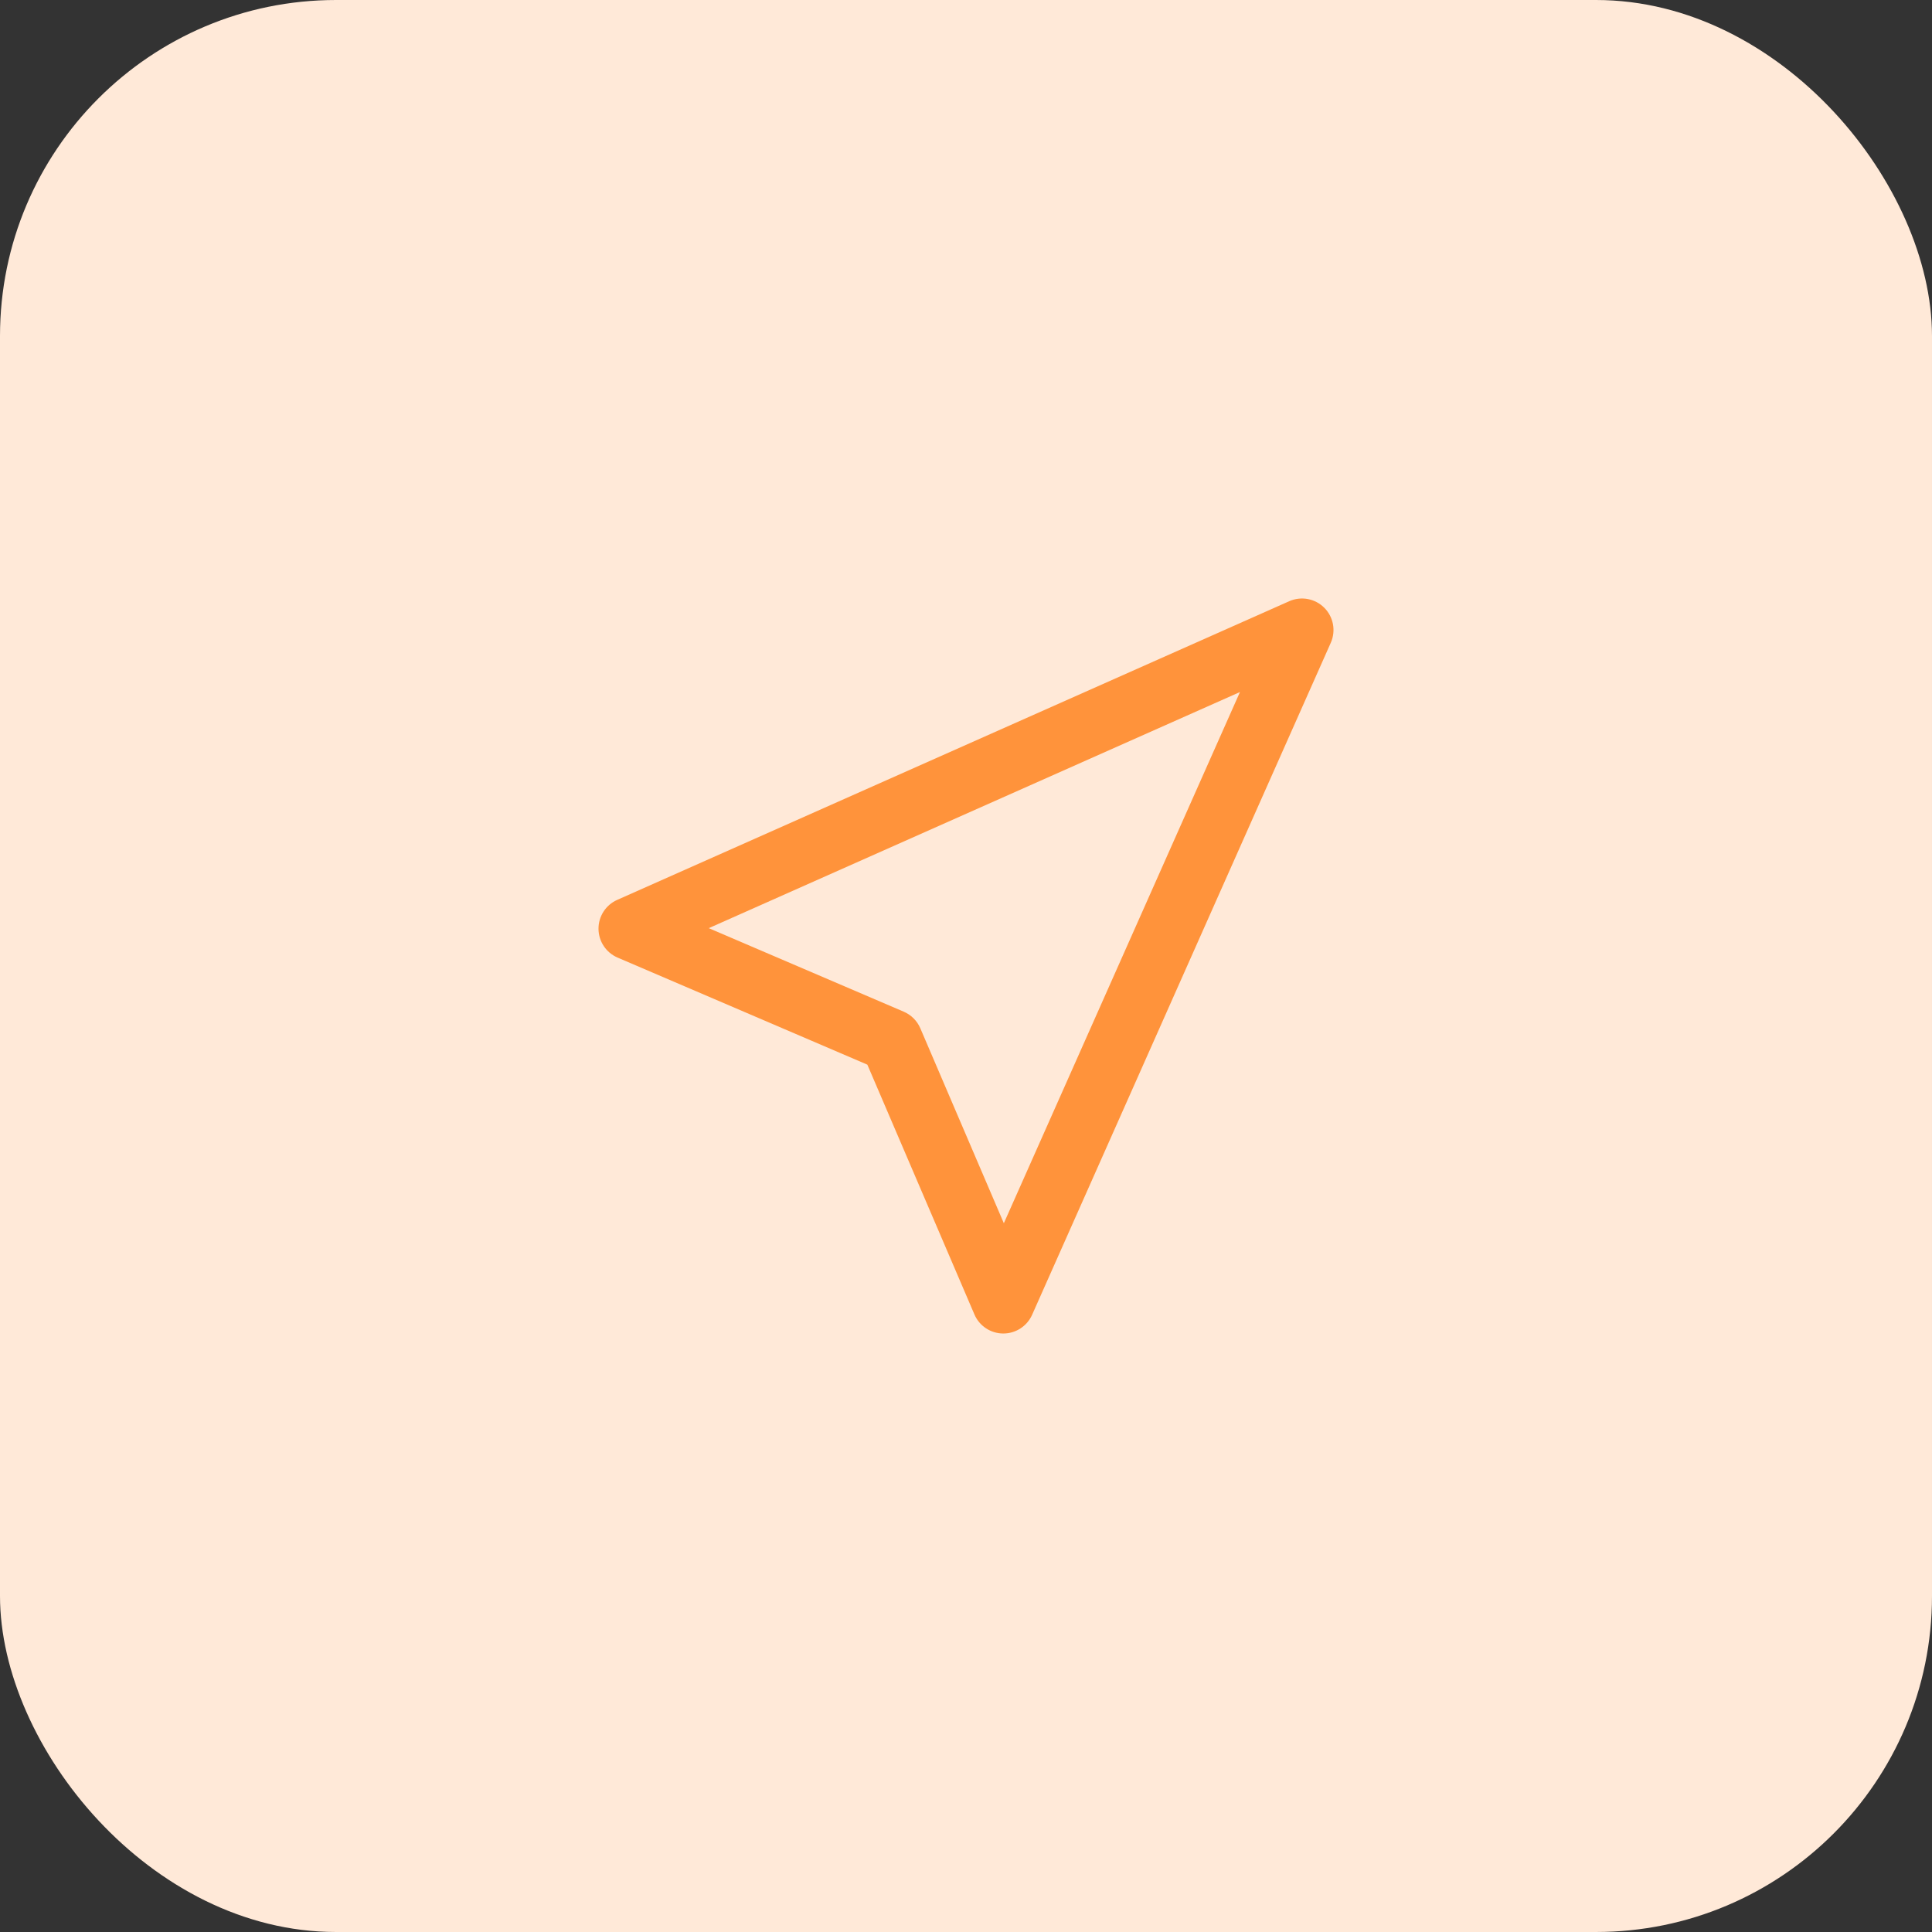 <svg width="46" height="46" viewBox="0 0 46 46" fill="none" xmlns="http://www.w3.org/2000/svg">
<rect x="0" y="0" width="46" height="46" fill="#333333" stroke="none"/>
<rect width="46" height="46" rx="8" fill="#FFE9D8"/>
<path d="M31 15L31.685 15.305C31.811 15.021 31.75 14.689 31.53 14.47C31.311 14.25 30.979 14.189 30.695 14.315L31 15ZM15 22.111L14.695 21.426C14.423 21.547 14.248 21.818 14.25 22.116C14.252 22.414 14.431 22.683 14.705 22.8L15 22.111ZM21.222 24.778L21.912 24.482C21.836 24.305 21.695 24.164 21.518 24.088L21.222 24.778ZM23.889 31L23.2 31.295C23.317 31.57 23.586 31.748 23.884 31.75C24.182 31.752 24.453 31.577 24.574 31.305L23.889 31ZM30.695 14.315L14.695 21.426L15.305 22.797L31.305 15.685L30.695 14.315ZM14.705 22.8L20.927 25.467L21.518 24.088L15.295 21.422L14.705 22.8ZM20.533 25.073L23.2 31.295L24.578 30.705L21.912 24.482L20.533 25.073ZM24.574 31.305L31.685 15.305L30.315 14.695L23.203 30.695L24.574 31.305Z" fill="#FF933B"/>
</svg>
